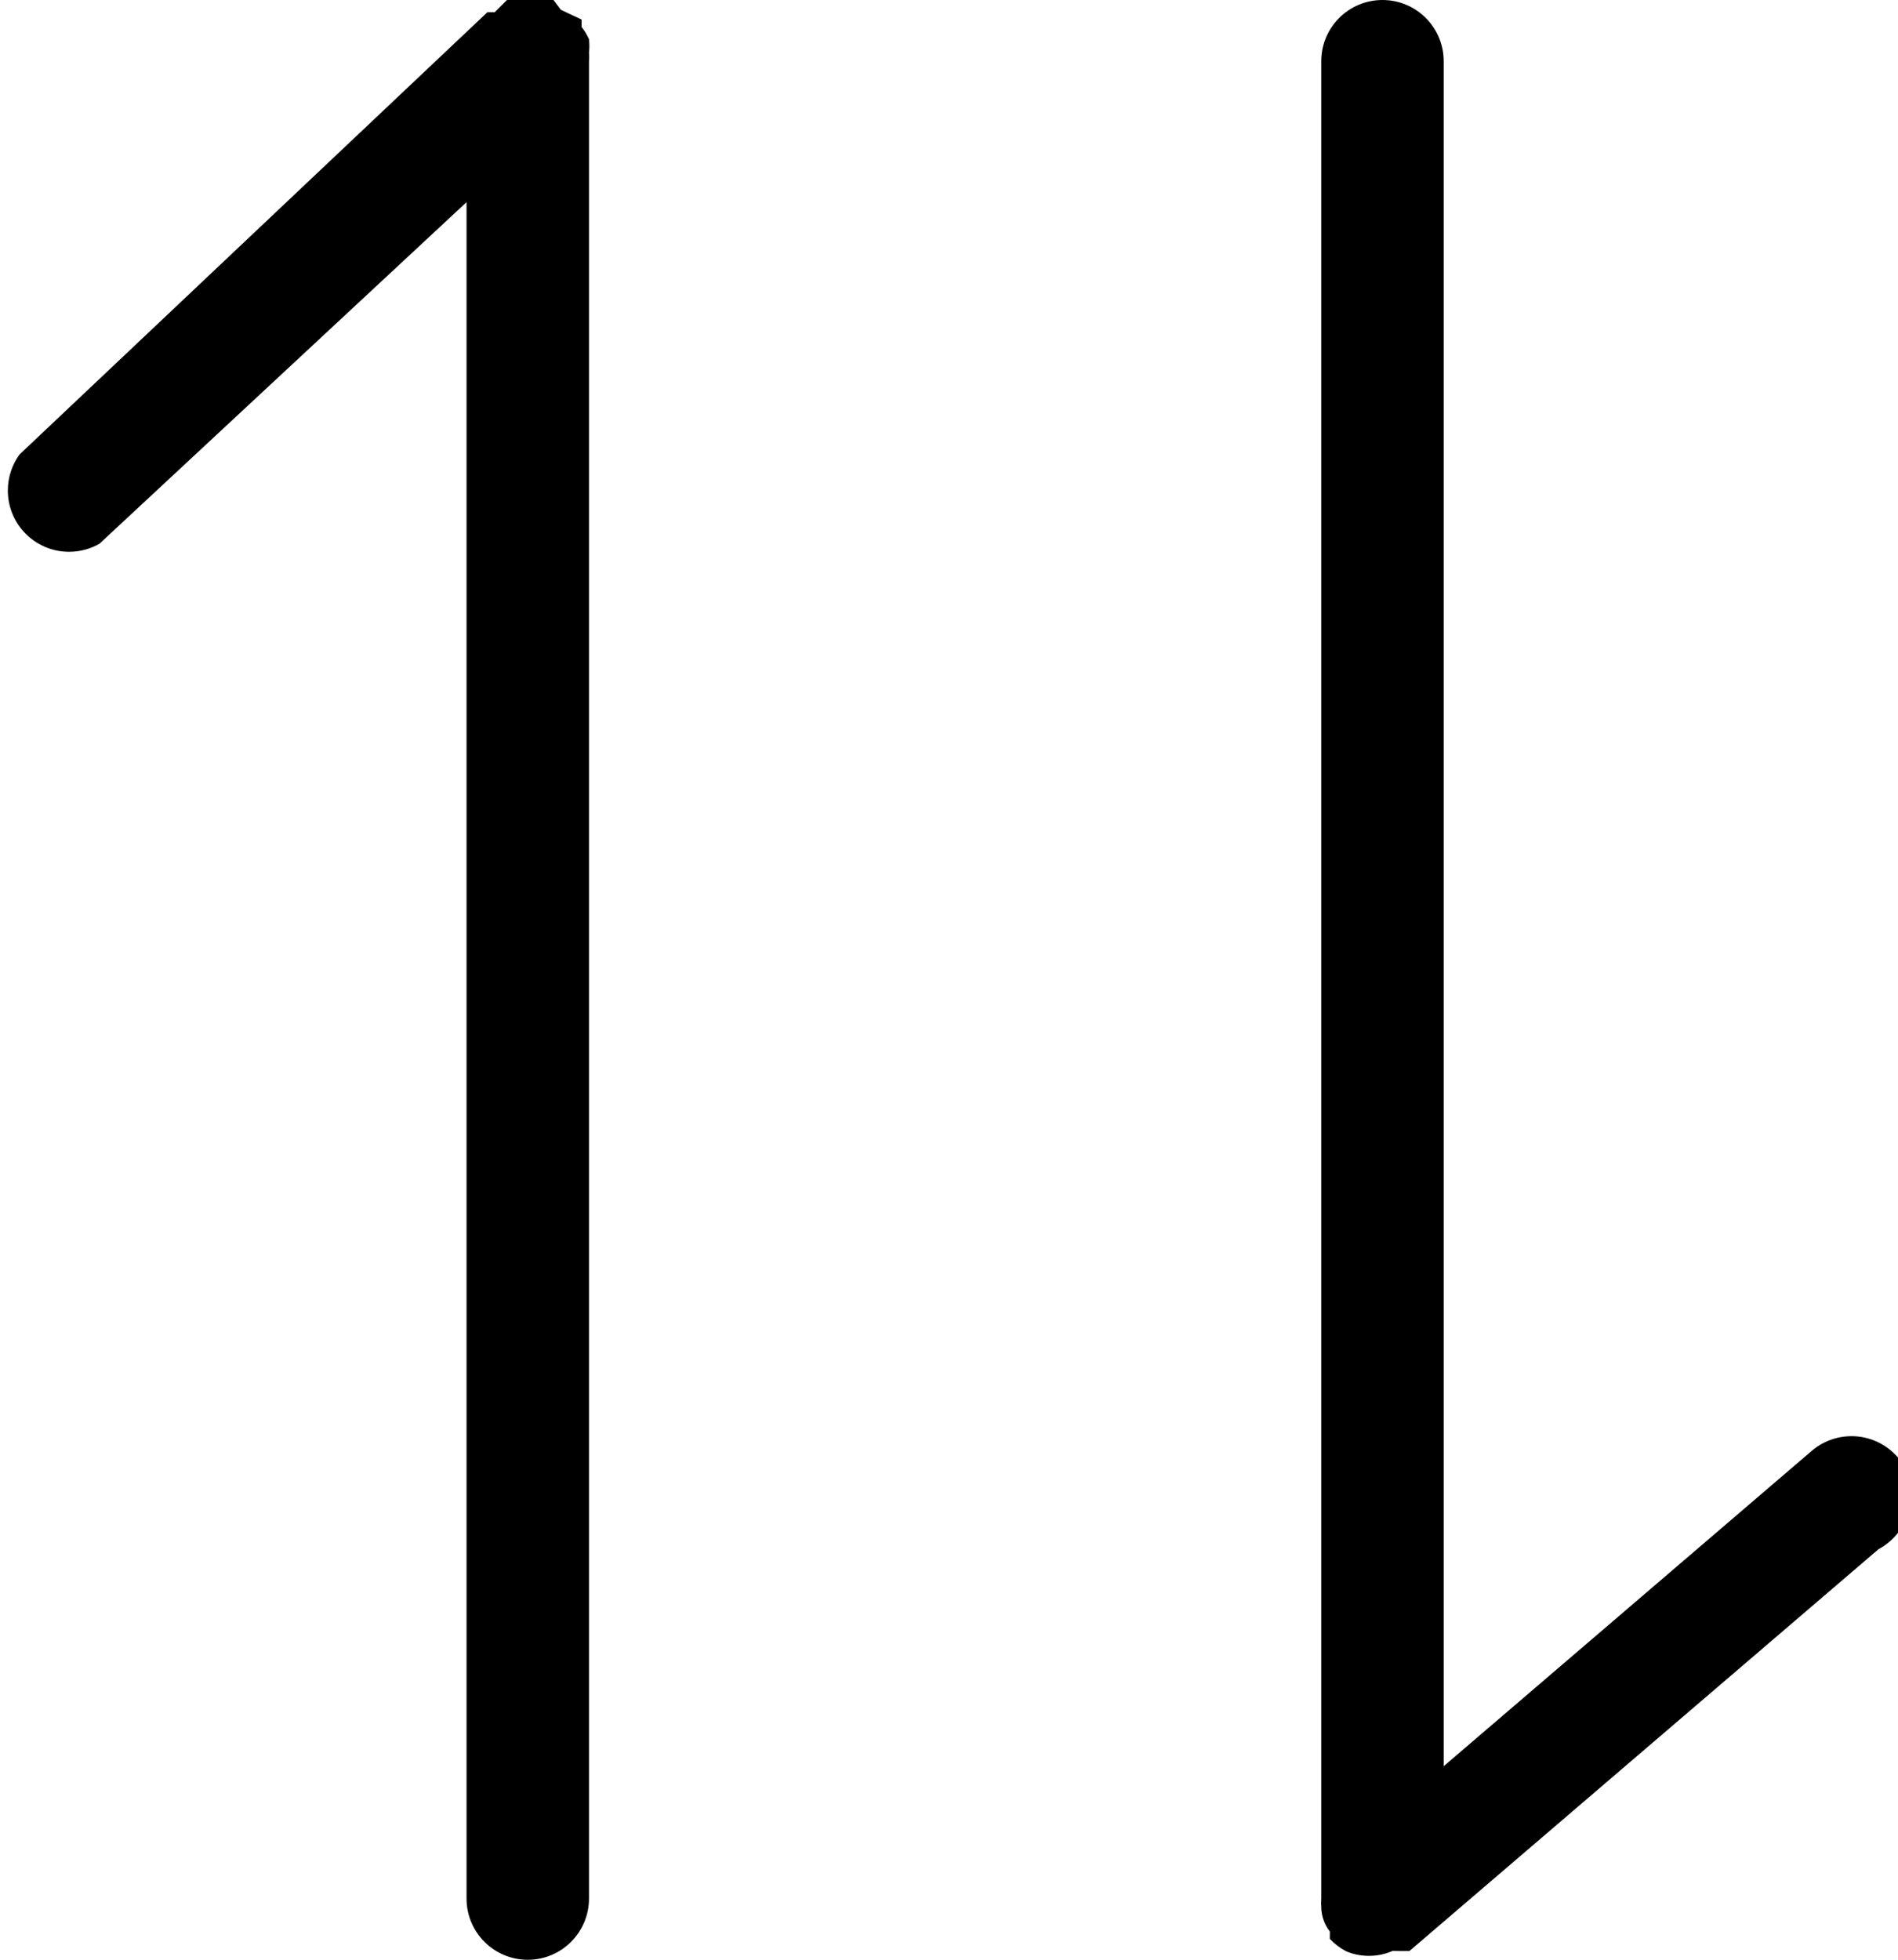<!-- Generated by IcoMoon.io -->
<svg version="1.1" xmlns="http://www.w3.org/2000/svg" width="31" height="32" viewBox="0 0 31 32">
<title>sort</title>
<path d="M9.62 0.64c-0.035-0.076-0.075-0.142-0.122-0.202l0.002-0.118-0.34-0.16-0.12-0.16h-0.76l-0.2 0.2h-0.12l-7.64 7.22c-0.12 0.163-0.192 0.368-0.192 0.59 0 0.552 0.448 1 1 1 0.181 0 0.351-0.048 0.497-0.132l5.995-5.577v27.7c0 0.552 0.448 1 1 1s1-0.448 1-1v-30c0.002-0.021 0.003-0.045 0.003-0.070s-0.001-0.049-0.003-0.073c0.004-0.030 0.006-0.068 0.006-0.107s-0.002-0.077-0.007-0.115z"></path>
<path d="M31 23.8c-0.184-0.214-0.456-0.349-0.759-0.349-0.254 0-0.485 0.095-0.662 0.25l-5.999 5.139v-27.84c0-0.552-0.448-1-1-1s-1 0.448-1 1v30c-0.002 0.021-0.003 0.045-0.003 0.070s0.001 0.049 0.003 0.073c0.003 0.148 0.055 0.287 0.141 0.398l-0.001 0.118c0.074 0.079 0.16 0.146 0.255 0.197l0.005 0.003c0.112 0.050 0.243 0.078 0.38 0.078s0.268-0.029 0.386-0.081l0.114 0.002h0.16l7.66-6.56c0.319-0.171 0.532-0.503 0.532-0.884 0-0.233-0.080-0.448-0.214-0.618z"></path>
</svg>
